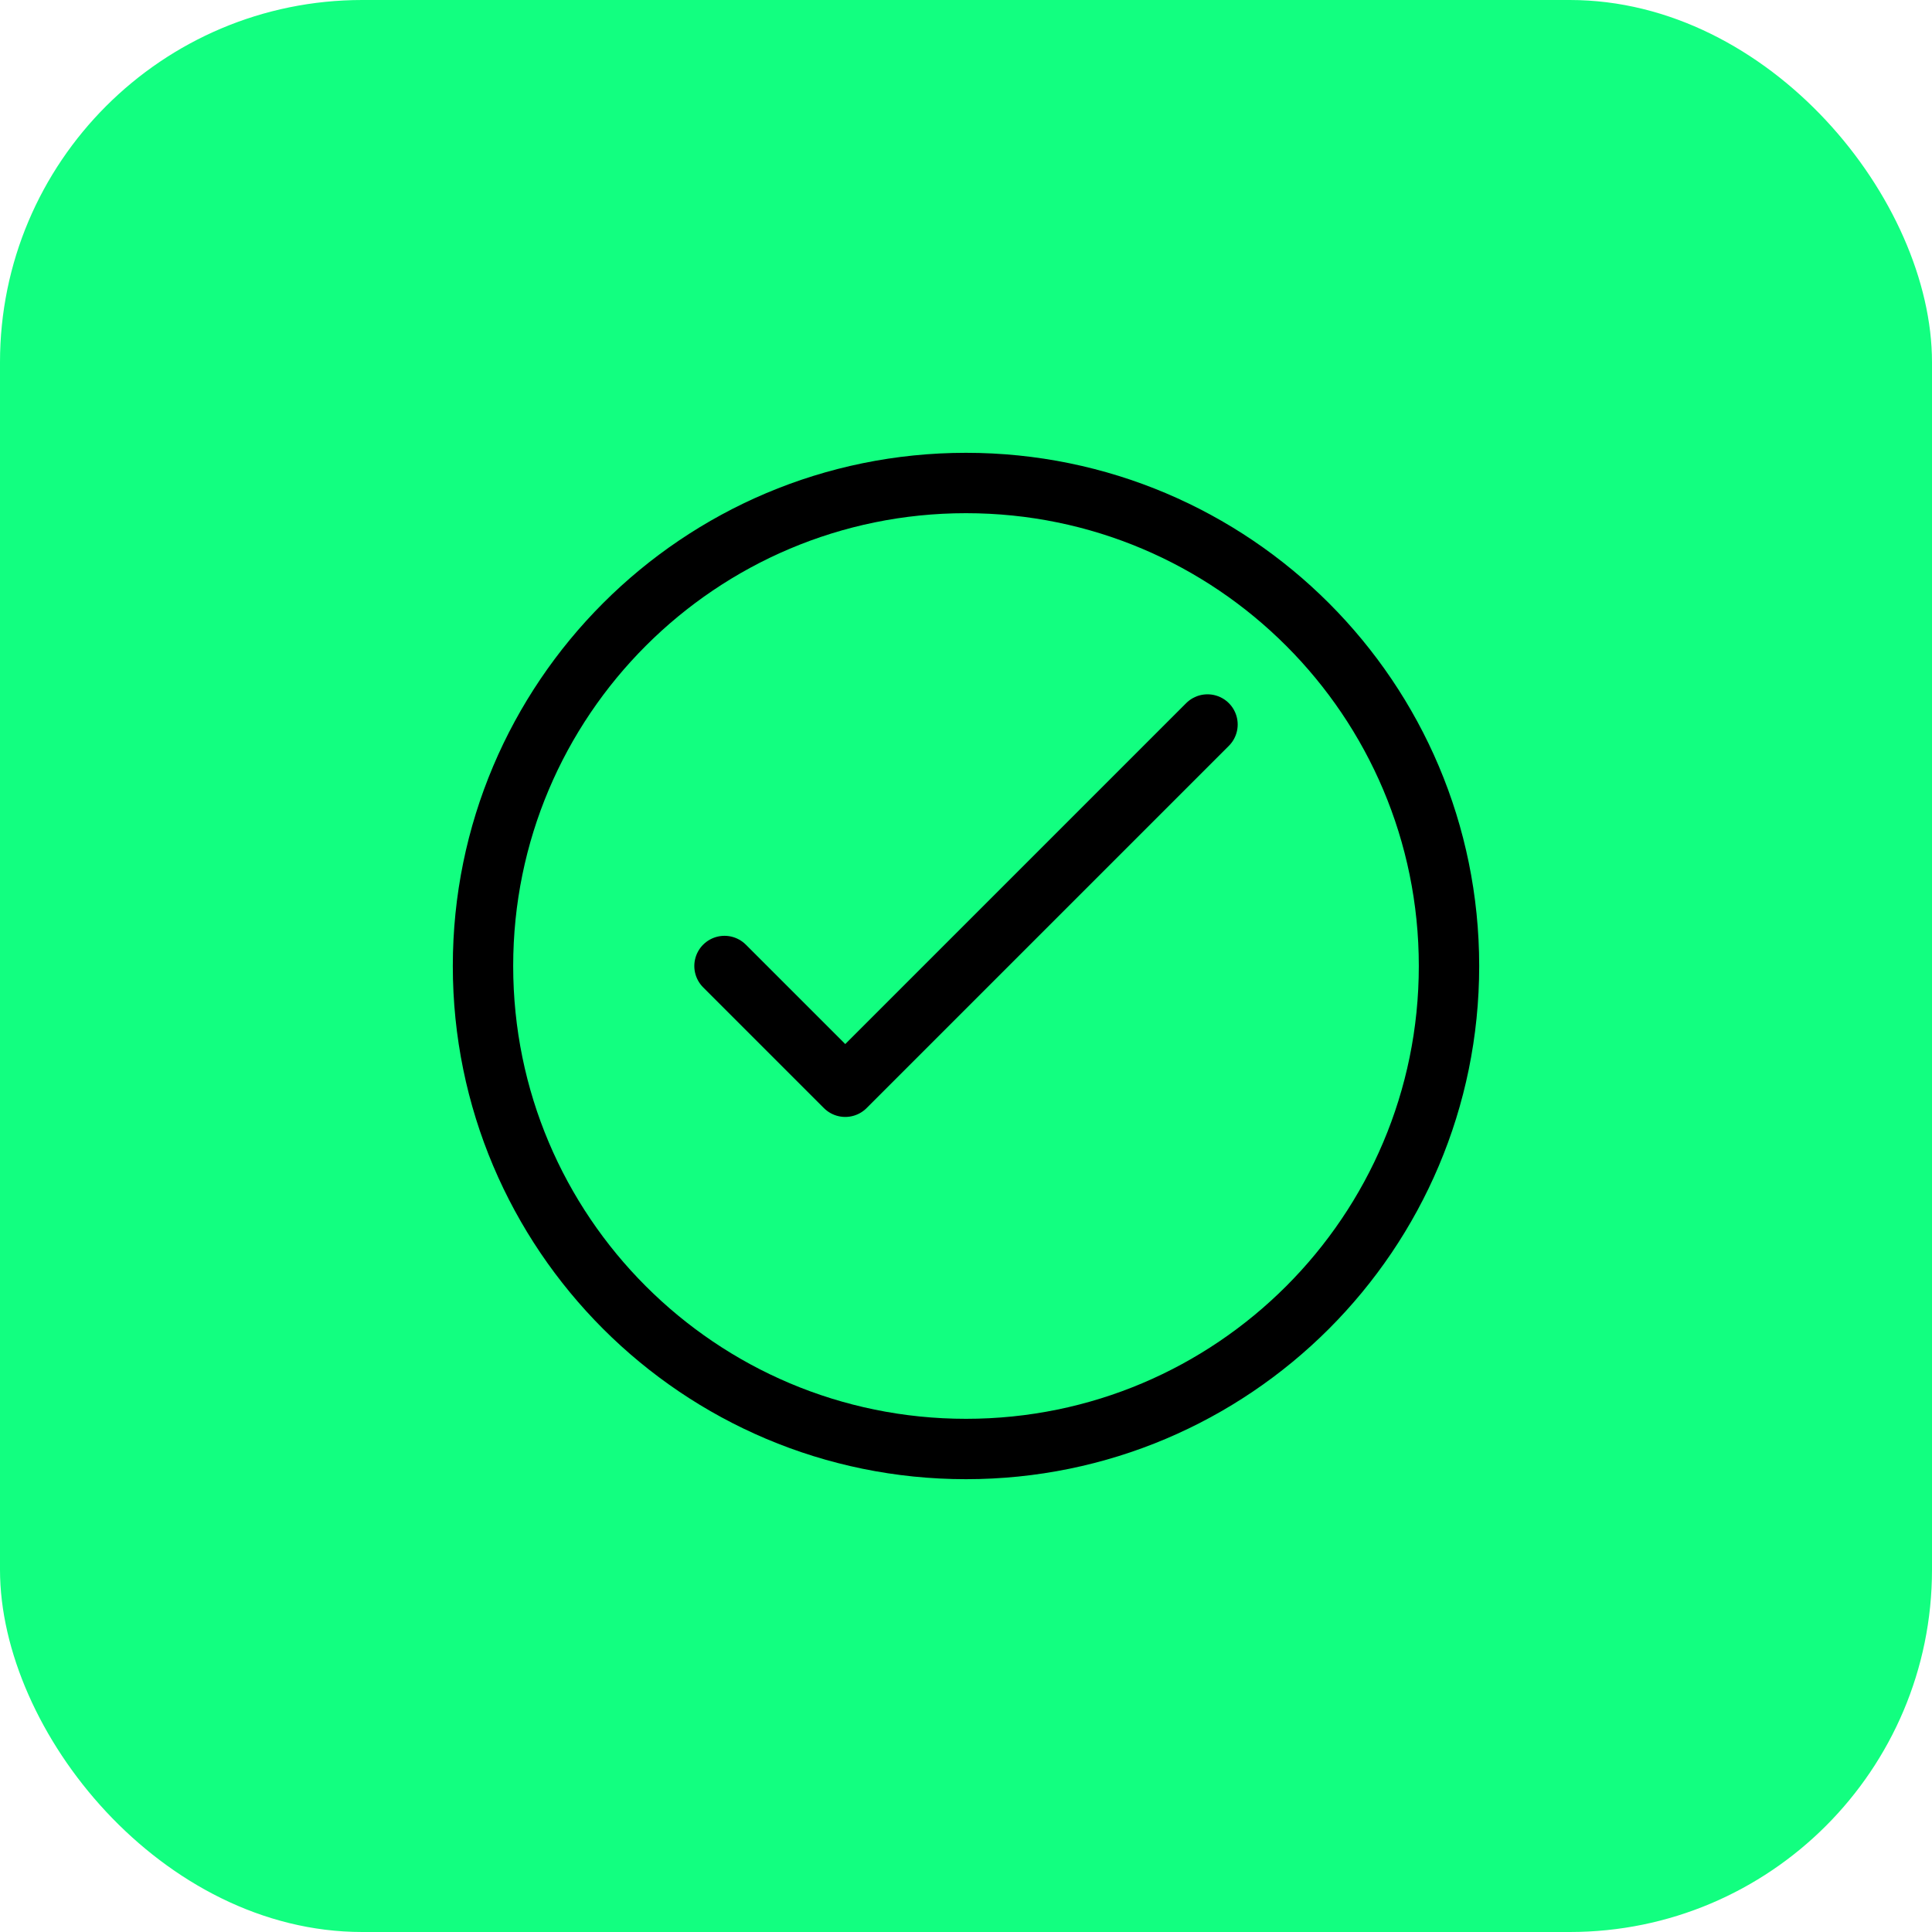 <svg width="64" height="64" viewBox="0 0 64 64" fill="none" xmlns="http://www.w3.org/2000/svg">
  <rect width="64" height="64" rx="12" fill="#12FF80"/>
  <path d="M16 32C16 23.163 23.163 16 32 16C40.837 16 48 23.163 48 32C48 40.837 40.837 48 32 48C23.163 48 16 40.837 16 32Z" stroke="black" stroke-width="2"/>
  <path d="M24 32L28 36L40 24" stroke="black" stroke-width="2" stroke-linecap="round" stroke-linejoin="round"/>
</svg> 